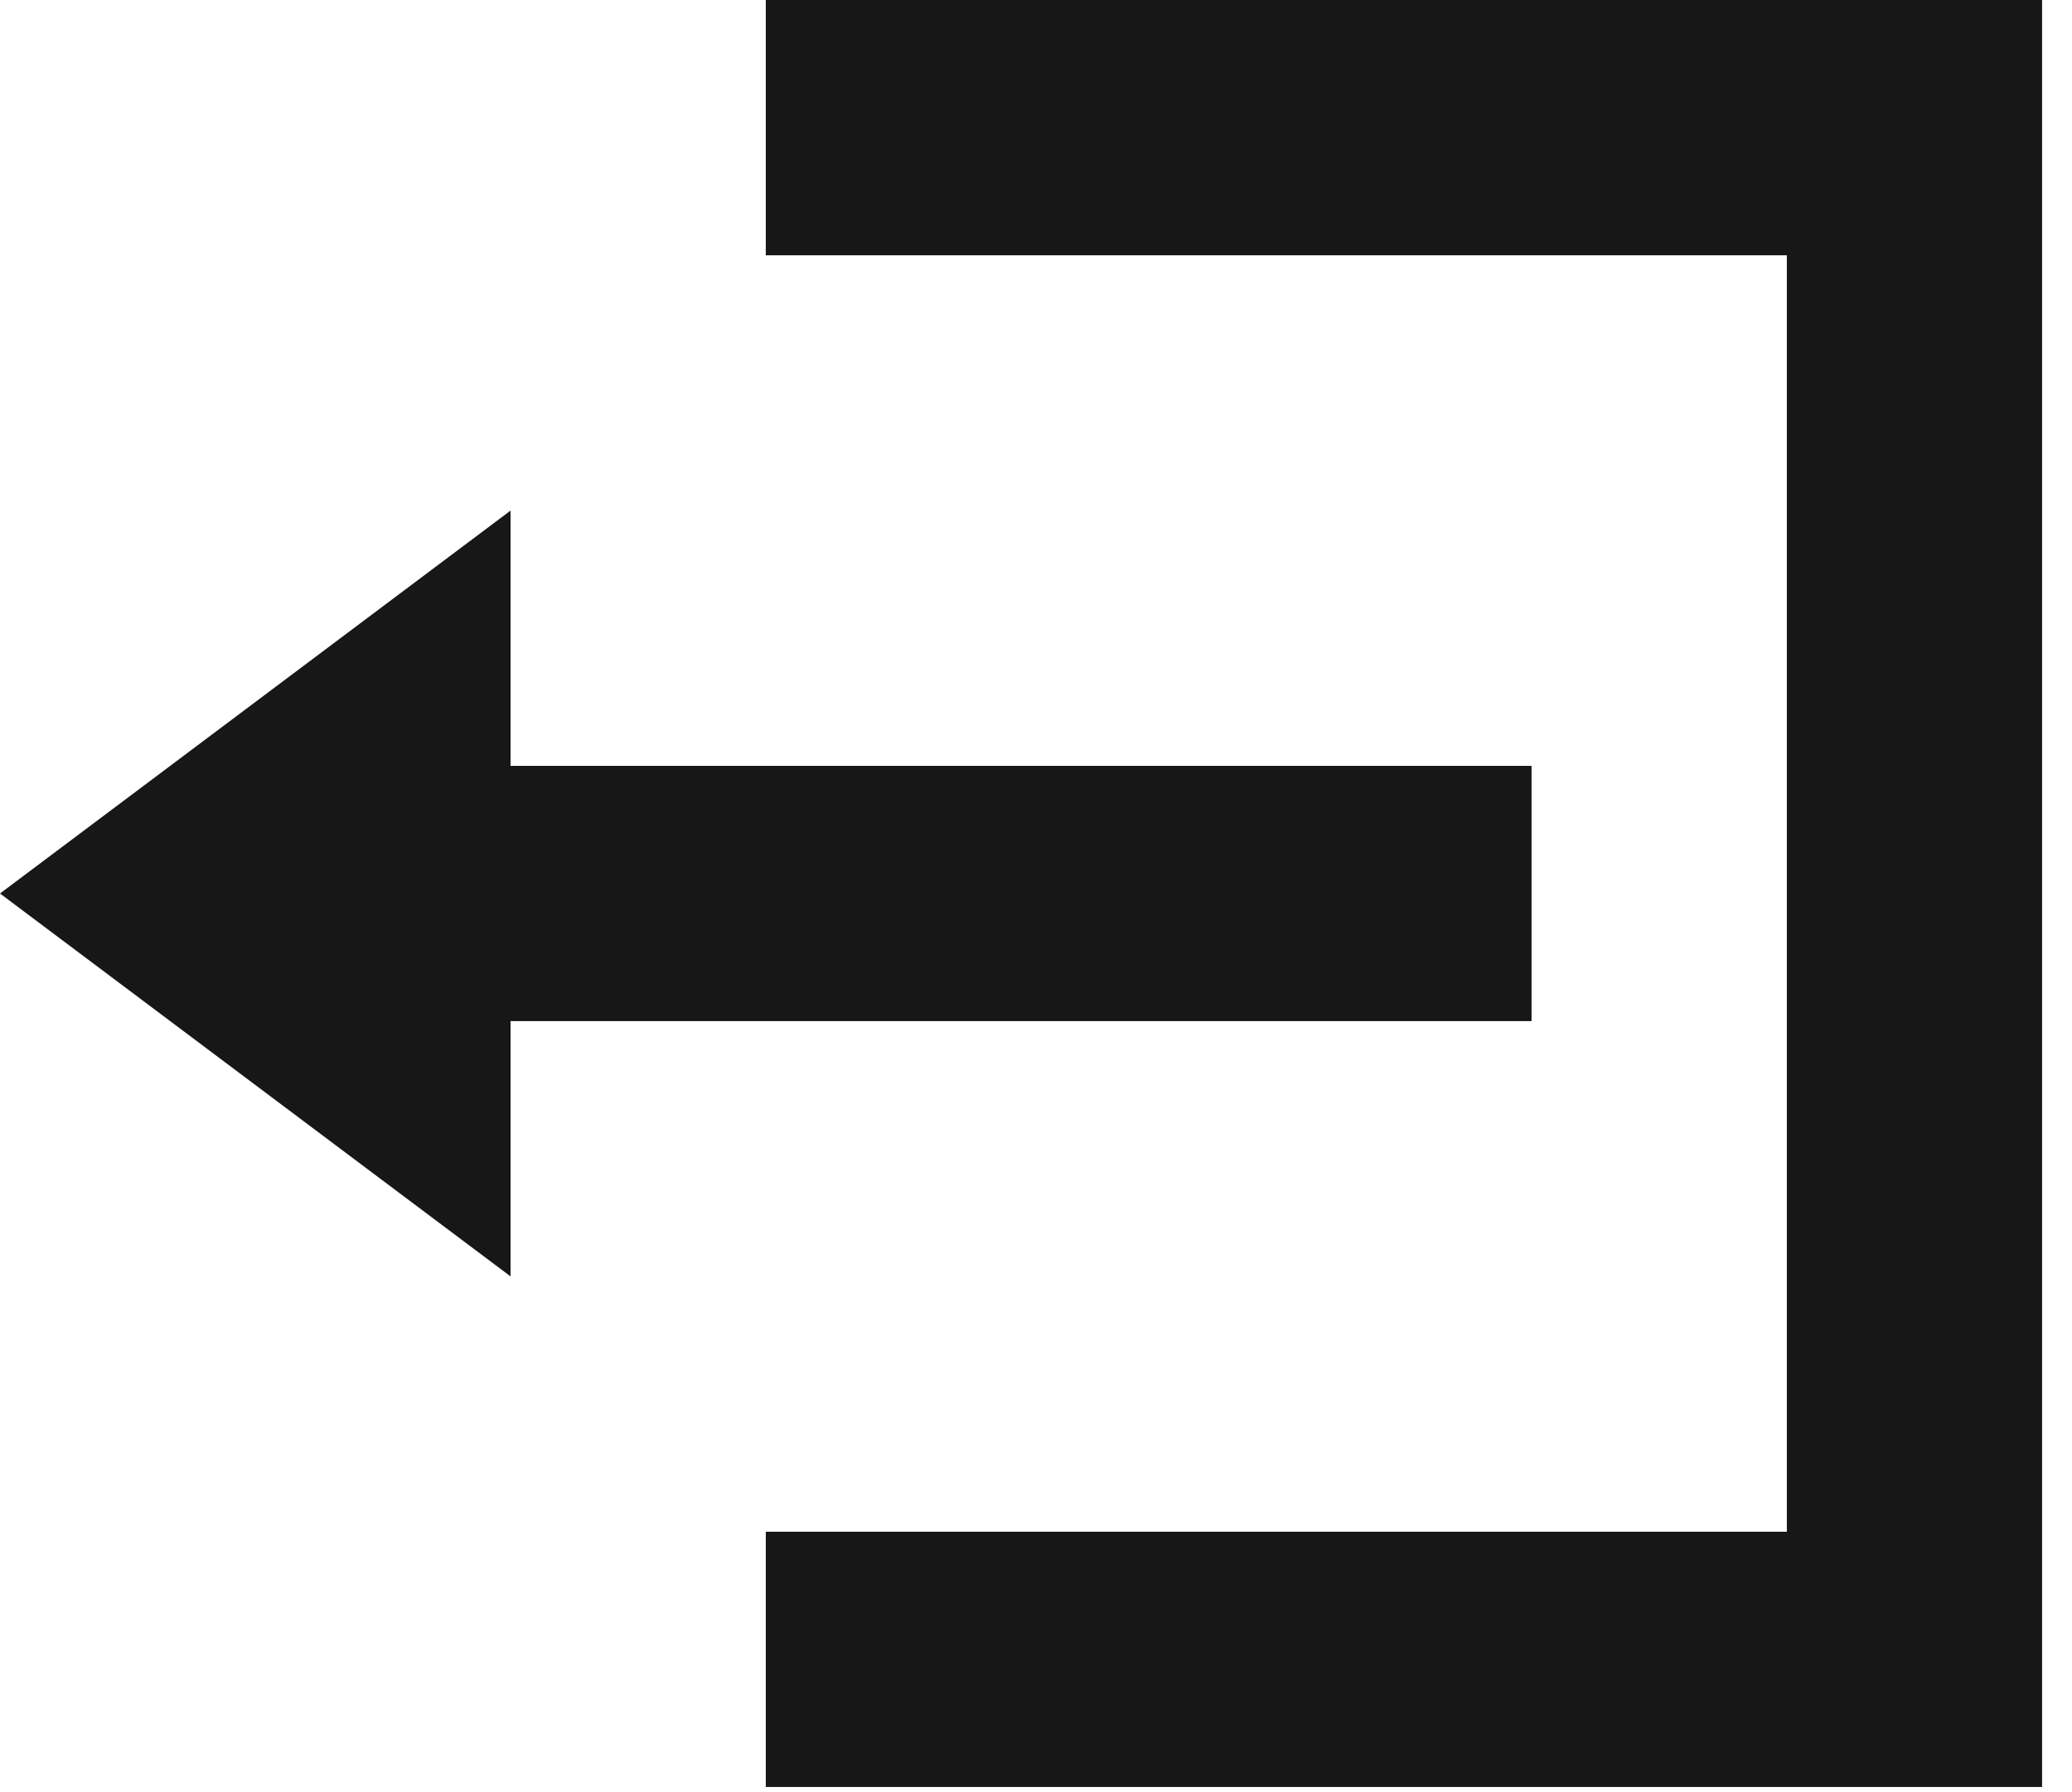 <svg width="37" height="32" viewBox="0 0 37 32" fill="none" xmlns="http://www.w3.org/2000/svg">
<path d="M13.675 1.14441e-05V4.558H31.908V27.35H13.675V31.908H36.466V1.14441e-05H13.675ZM9.117 9.117L0 15.954L9.117 22.791V18.233H27.349V13.675H9.117V9.117Z" fill="#171717"/>
</svg>
